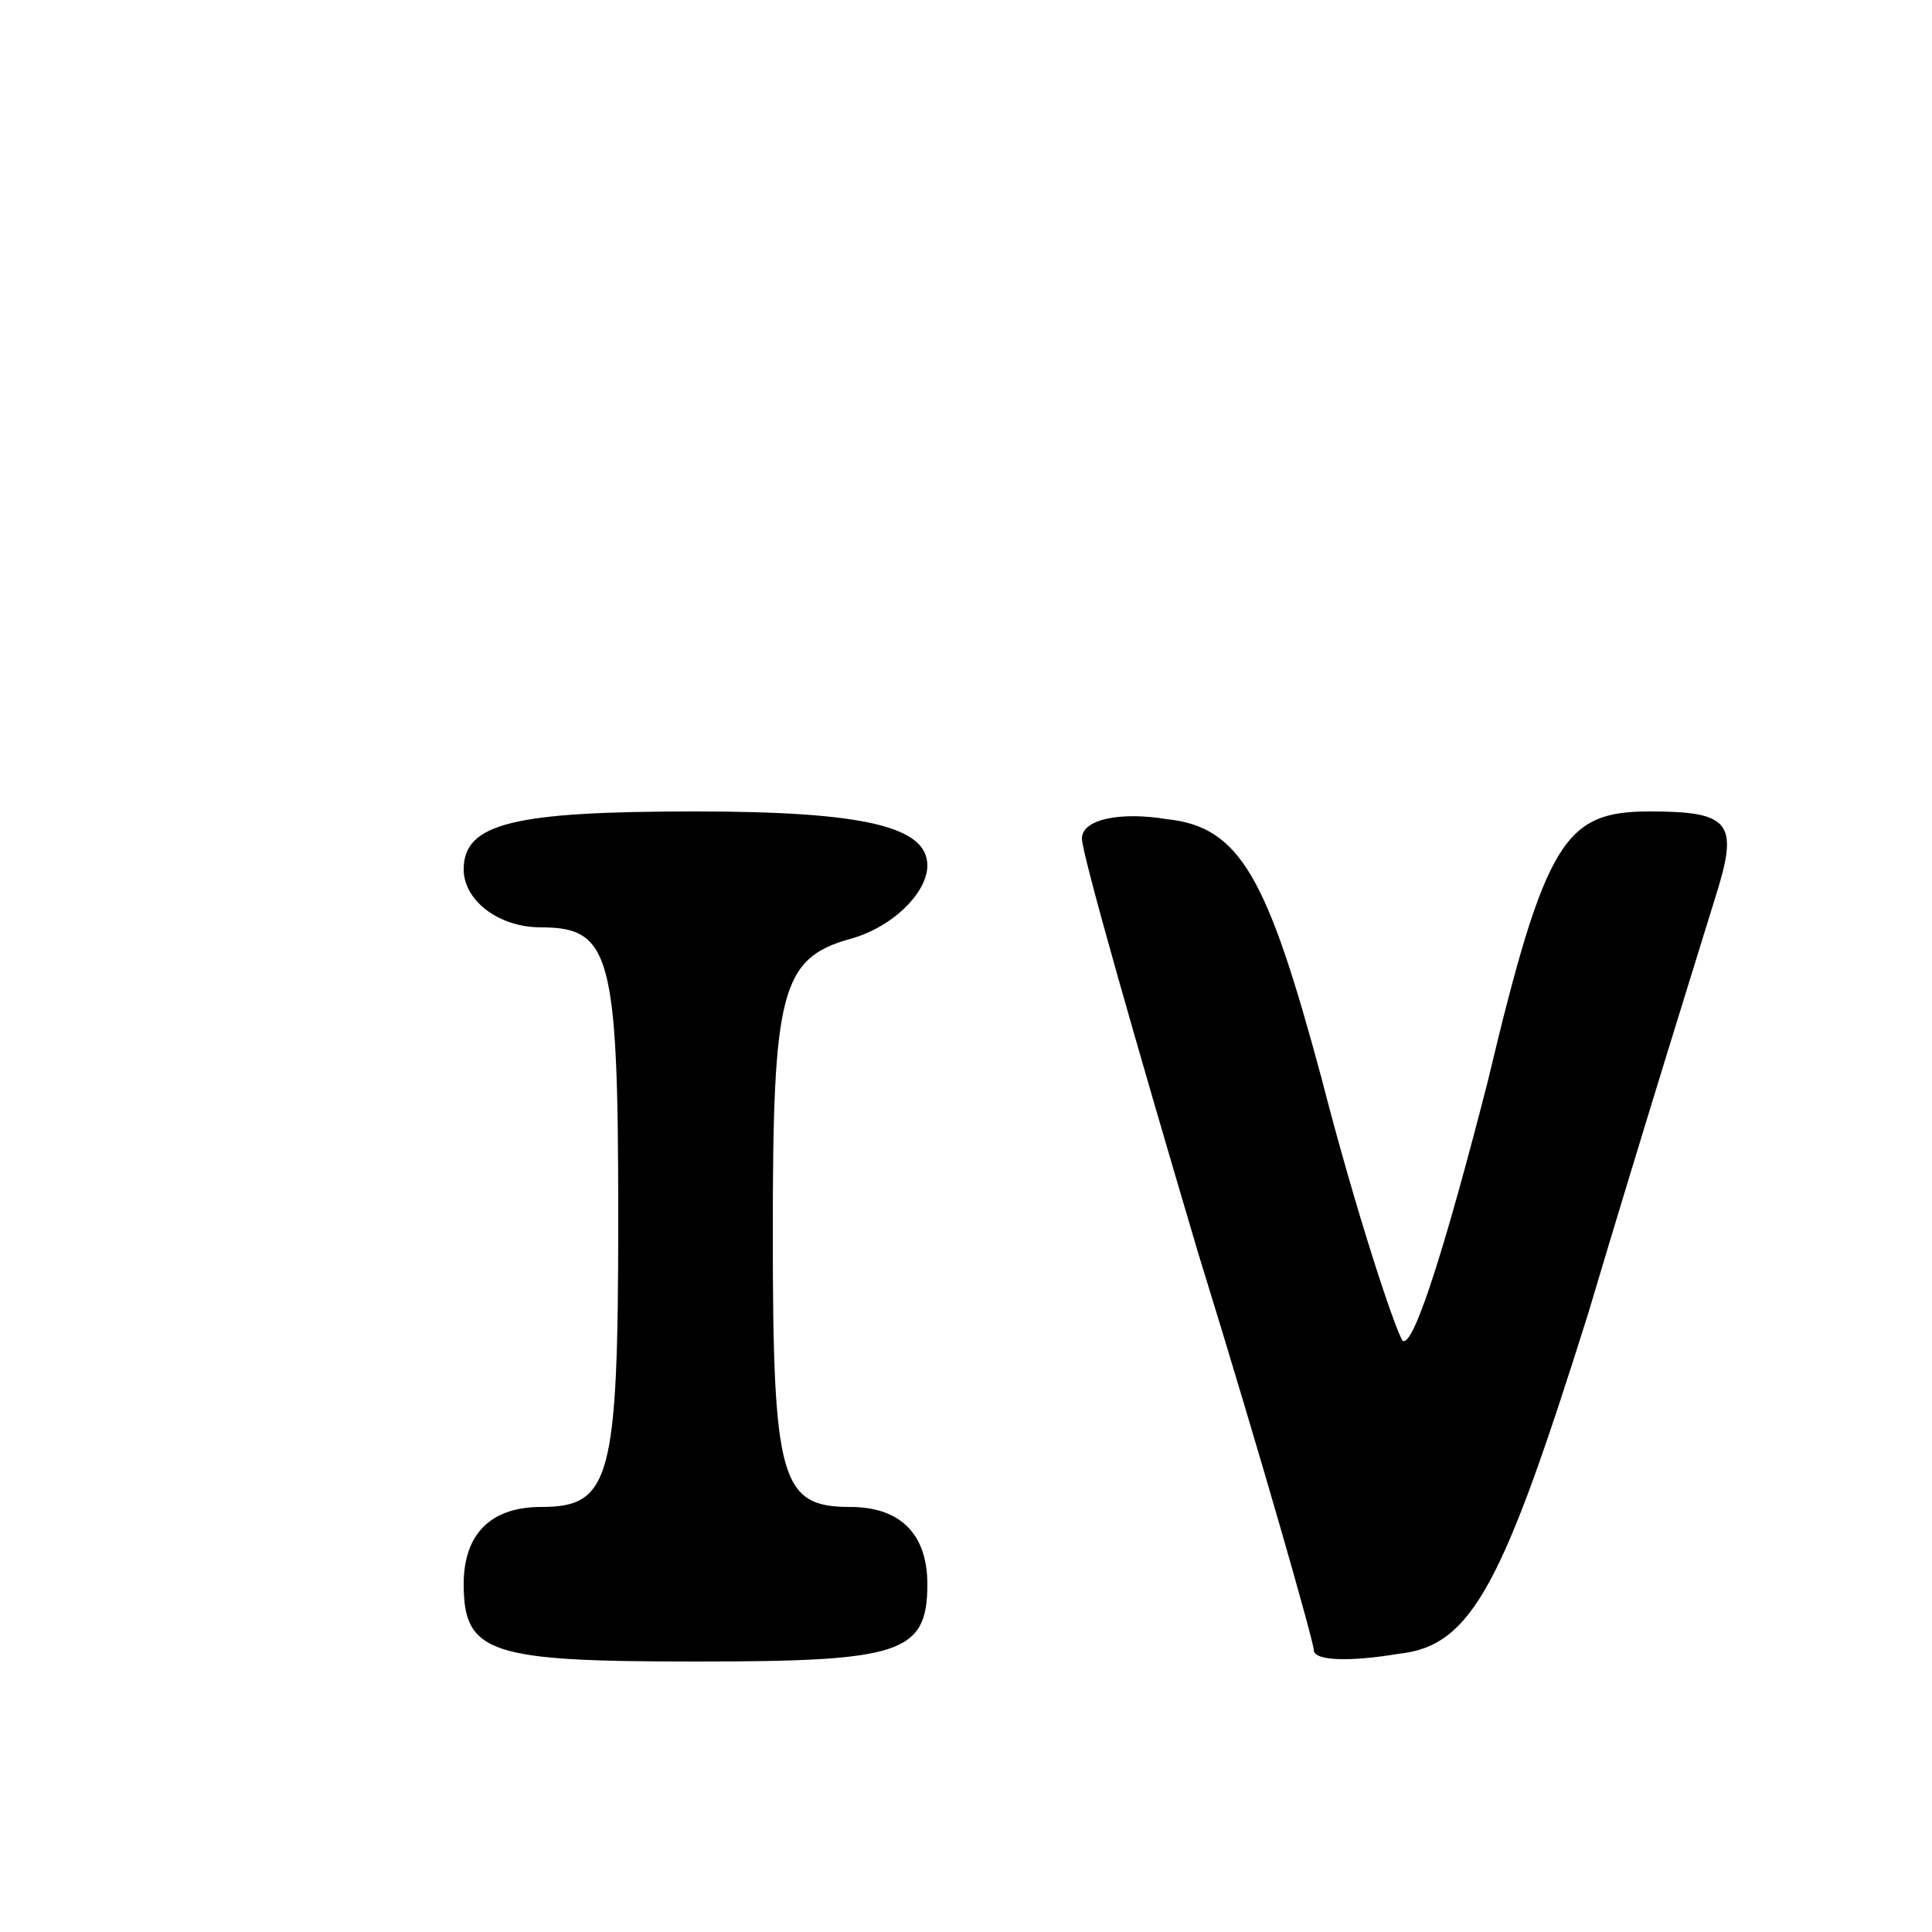 <?xml version="1.0" standalone="no"?>
<!DOCTYPE svg PUBLIC "-//W3C//DTD SVG 20010904//EN"
 "http://www.w3.org/TR/2001/REC-SVG-20010904/DTD/svg10.dtd">
<svg version="1.0" xmlns="http://www.w3.org/2000/svg"
 width="50pt" height="50pt" viewBox="0 0 50 50"
 preserveAspectRatio="xMidYMid meet">

<g transform="translate(0,50) scale(0.1,-0.1)"
fill="#000000" stroke="none">
<path d="M120 275 c0 -8 9 -15 20 -15 18 0 20 -7 20 -75 0 -68 -2 -75 -20 -75
-13 0 -20 -7 -20 -20 0 -18 7 -20 60 -20 53 0 60 2 60 20 0 13 -7 20 -20 20
-18 0 -20 7 -20 71 0 62 2 71 20 76 11 3 20 12 20 19 0 10 -16 14 -60 14 -47
0 -60 -3 -60 -15z"/>
<path d="M280 283 c0 -4 14 -53 30 -107 17 -55 30 -101 30 -103 0 -3 10 -3 22
-1 19 2 27 18 49 88 14 47 29 95 33 108 6 19 4 22 -17 22 -22 0 -27 -7 -42
-70 -10 -39 -19 -69 -22 -67 -2 3 -12 33 -21 68 -14 52 -21 65 -40 67 -12 2
-22 0 -22 -5z"/>
</g>
</svg>
